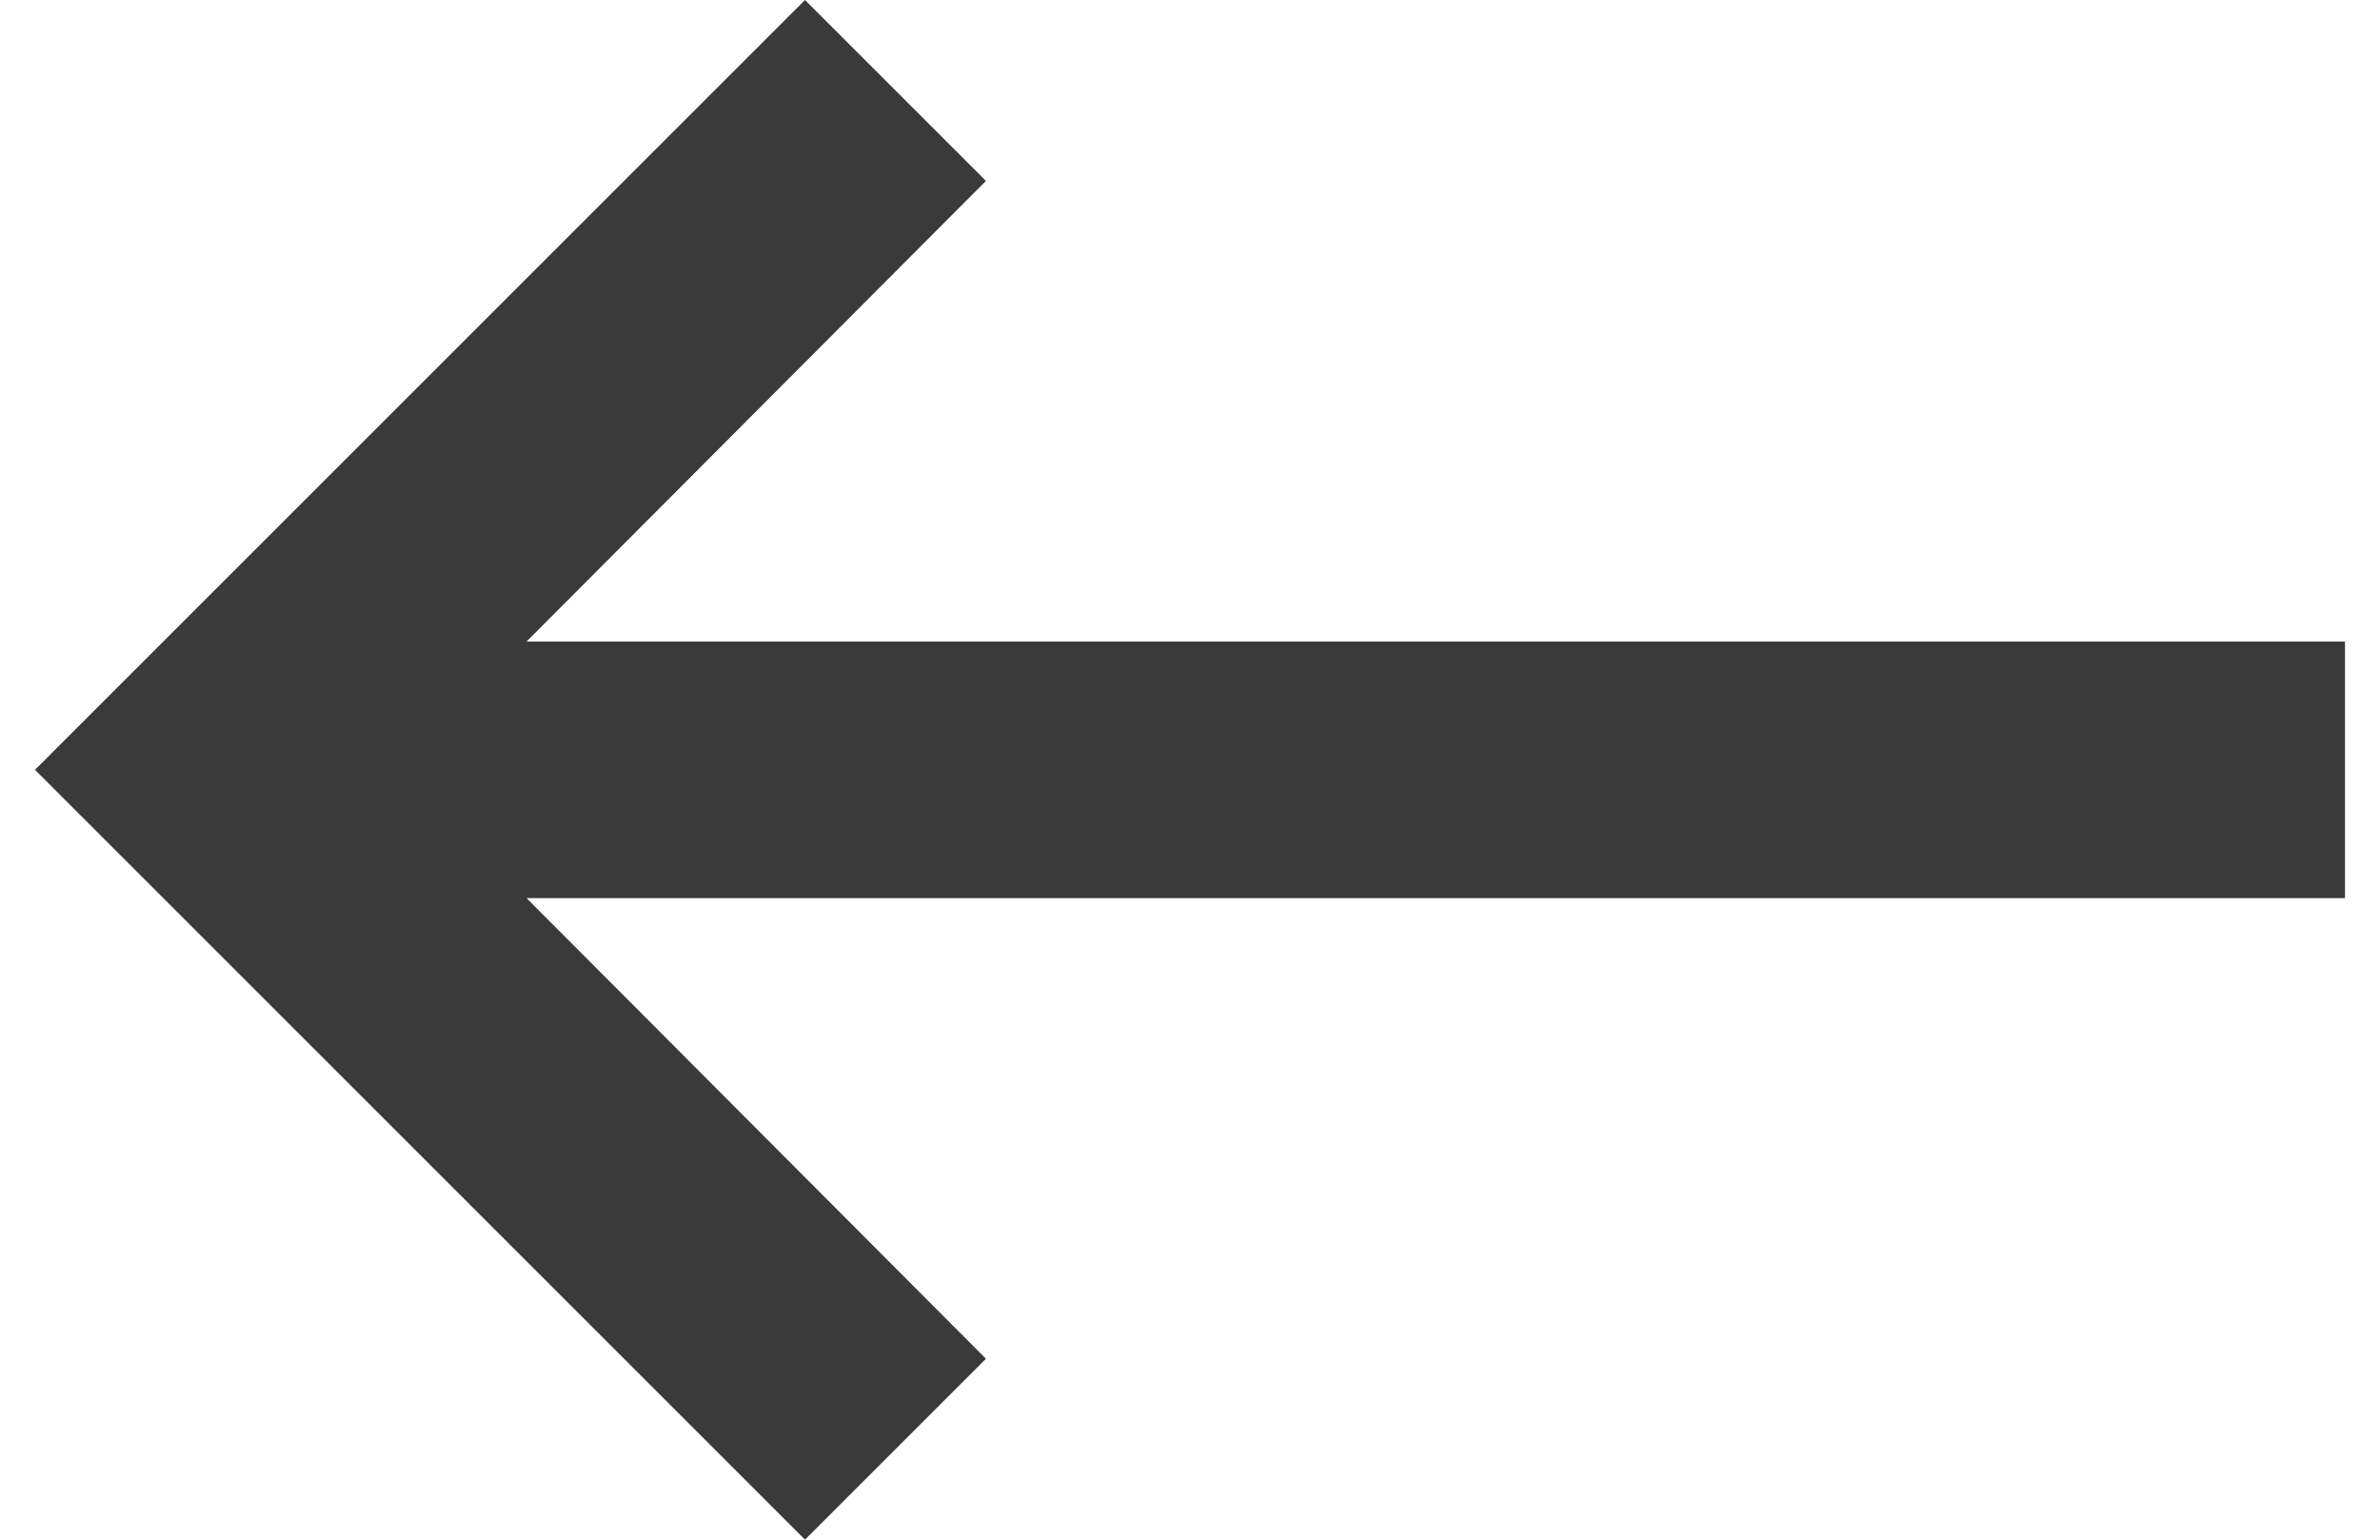 <svg width="34" height="22" viewBox="0 0 34 22" fill="none" xmlns="http://www.w3.org/2000/svg">
<path d="M33.5 9.167H7.522L14.085 2.585L11.5 0L0.5 11L11.5 22L14.085 19.415L7.522 12.833H33.5V9.167Z" fill="#3A3A3A"/>
</svg>
